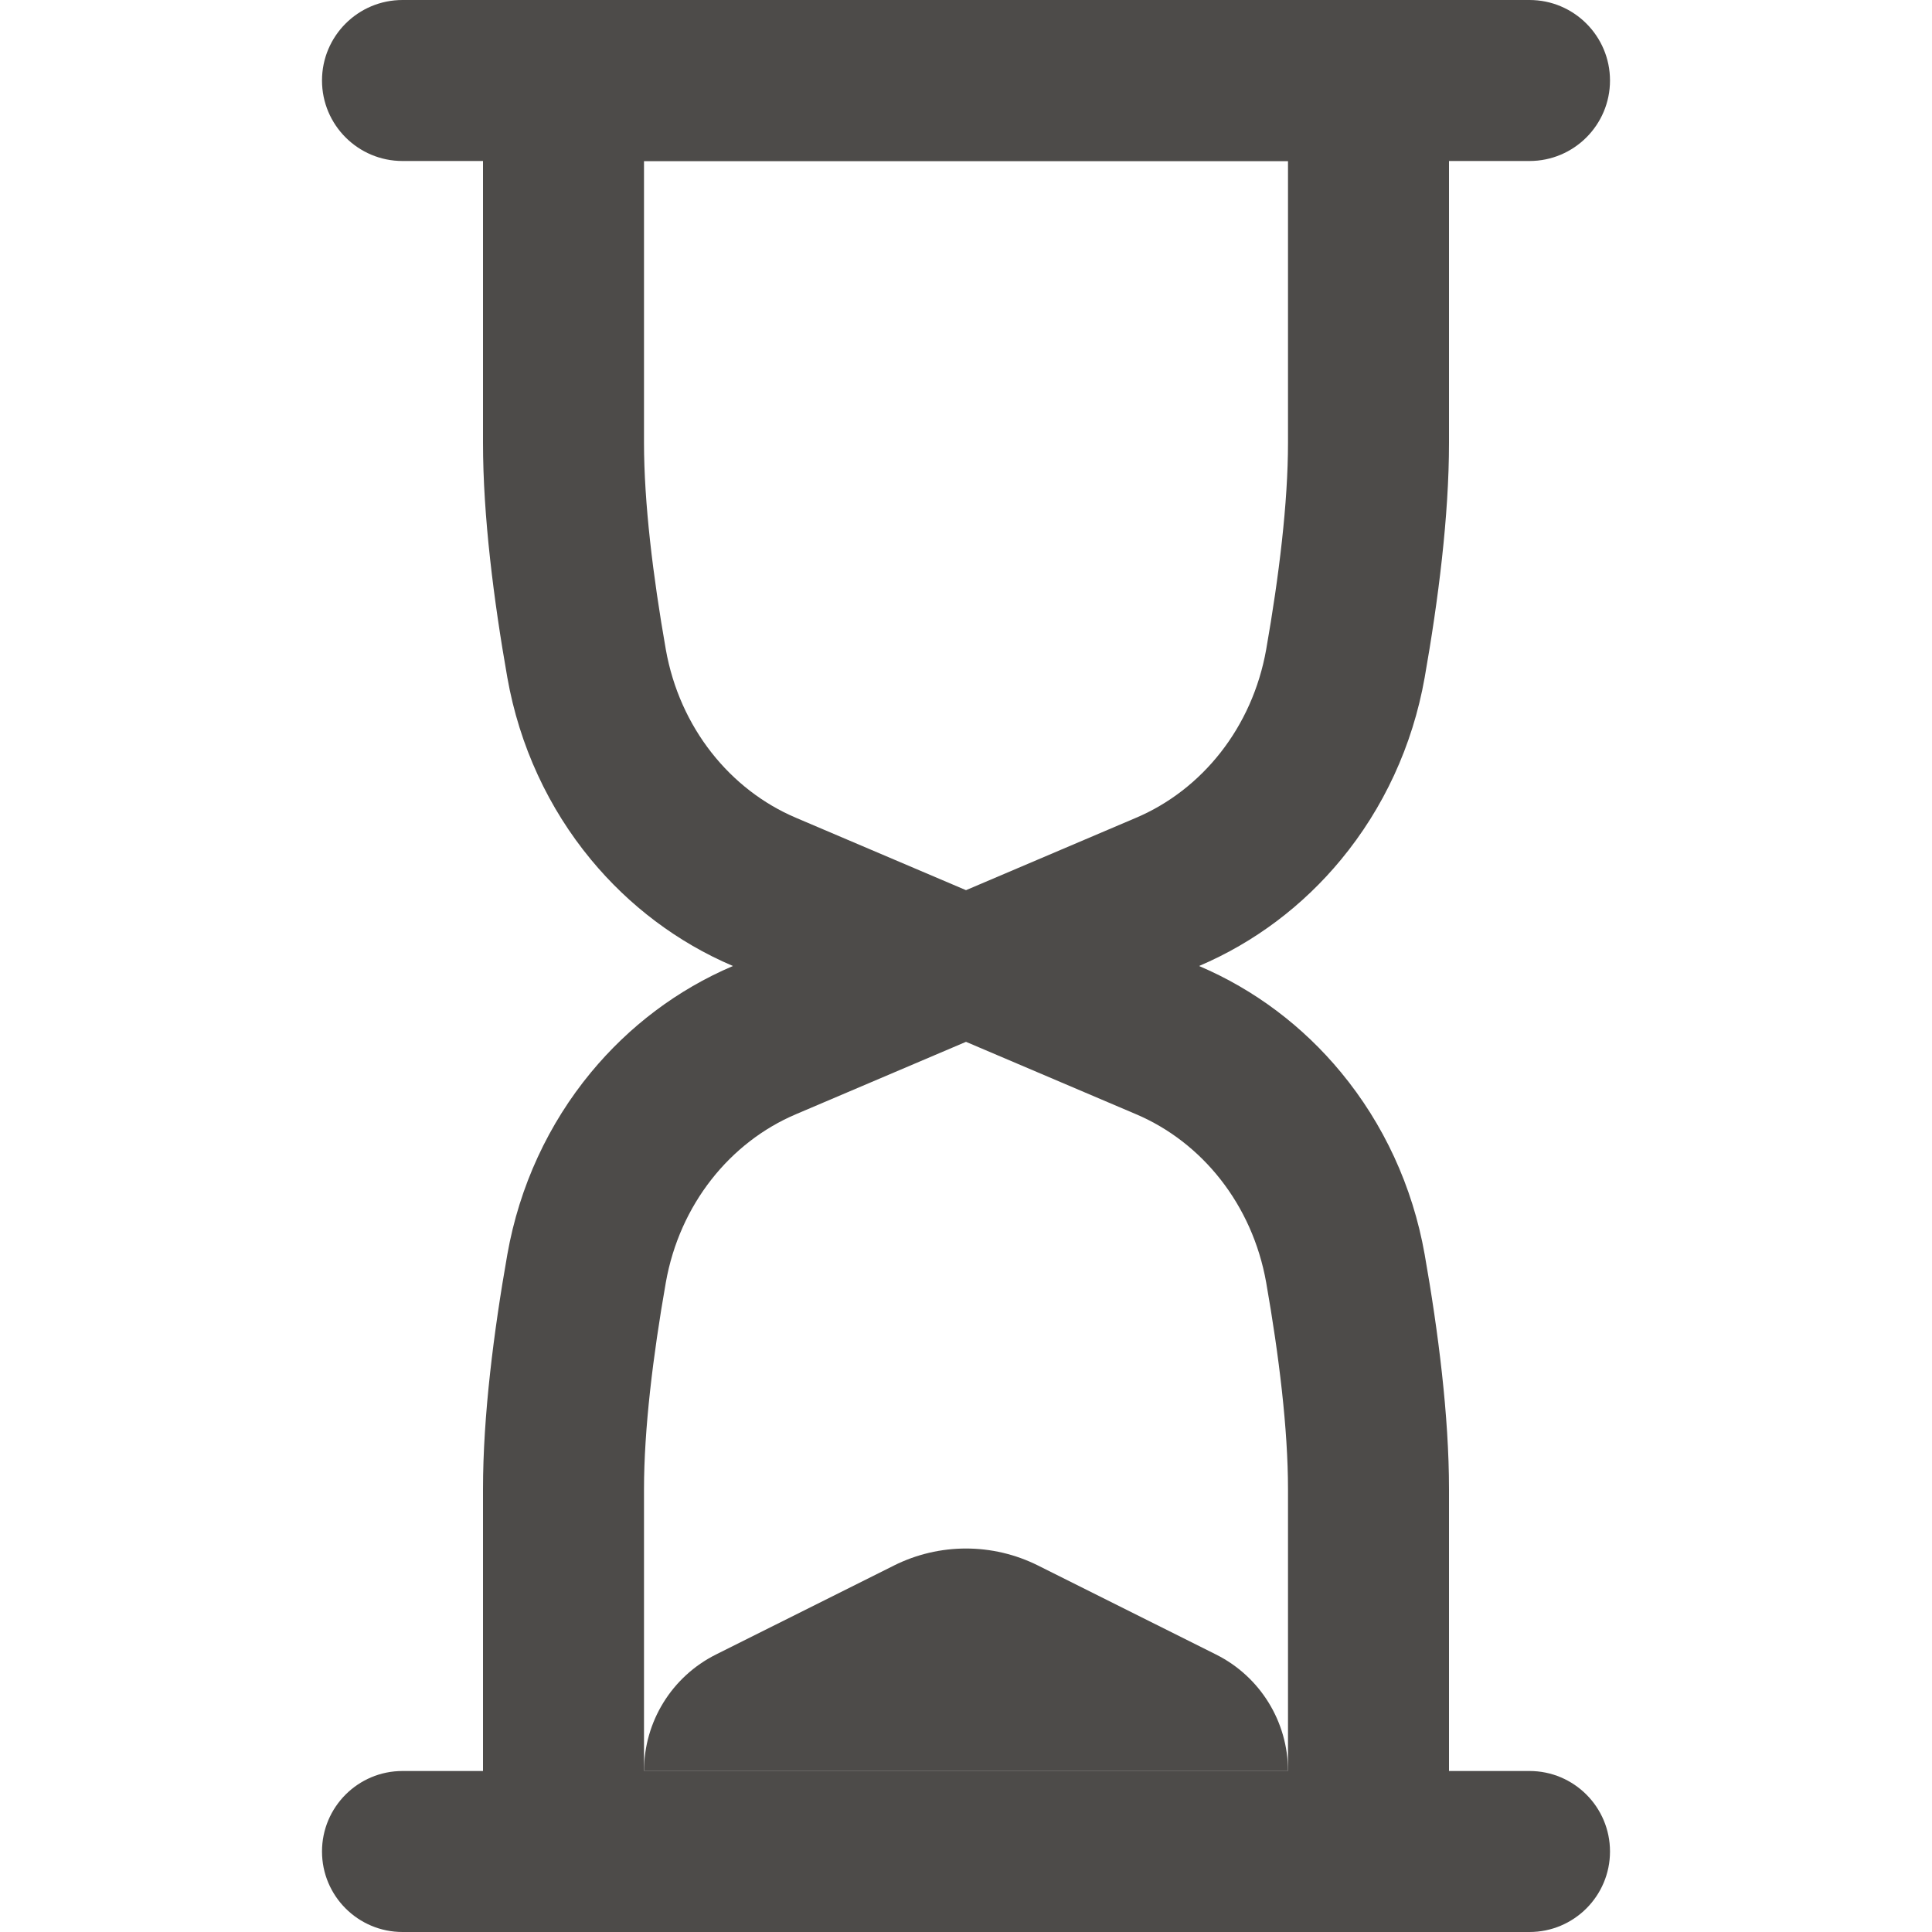 <svg width="24" height="24" viewBox="0 0 24 24" fill="none" xmlns="http://www.w3.org/2000/svg">
<path fill-rule="evenodd" clip-rule="evenodd" d="M16.659 10.678C17.184 10.043 17.548 9.266 17.698 8.415C17.867 7.456 18 6.411 18 5.5V0H6V5.5C6 6.411 6.133 7.456 6.302 8.415C6.452 9.266 6.816 10.043 7.341 10.678C7.813 11.249 8.414 11.706 9.105 12C8.414 12.294 7.813 12.751 7.341 13.322C6.816 13.957 6.452 14.734 6.302 15.585C6.133 16.544 6 17.589 6 18.5V24H18V18.5C18 17.589 17.867 16.544 17.698 15.585C17.548 14.734 17.184 13.957 16.659 13.322C16.188 12.751 15.586 12.294 14.895 12C15.586 11.706 16.188 11.249 16.659 10.678ZM16 22V18.5C16 17.757 15.889 16.843 15.729 15.932C15.557 14.961 14.93 14.188 14.112 13.841L12 12.942L9.888 13.841C9.07 14.188 8.443 14.961 8.271 15.932C8.111 16.843 8 17.757 8 18.5V22H16ZM12 11.058L14.112 10.159C14.93 9.812 15.557 9.039 15.729 8.068C15.889 7.157 16 6.243 16 5.5V2H8V5.5C8 6.243 8.111 7.157 8.271 8.068C8.443 9.039 9.07 9.812 9.888 10.159L12 11.058Z" fill="#4D4B49"/>
<path d="M4 23C4 22.448 4.448 22 5 22H19C19.552 22 20 22.448 20 23C20 23.552 19.552 24 19 24H5C4.448 24 4 23.552 4 23Z" fill="#4D4B49"/>
<path d="M4 1C4 0.448 4.448 0 5 0H19C19.552 0 20 0.448 20 1C20 1.552 19.552 2 19 2H5C4.448 2 4 1.552 4 1Z" fill="#4D4B49"/>
<path d="M8 22C8 21.387 8.346 20.827 8.894 20.553L11.106 19.447C11.669 19.166 12.331 19.166 12.894 19.447L15.106 20.553C15.654 20.827 16 21.387 16 22H8Z" fill="#4D4B49"/>
</svg>
